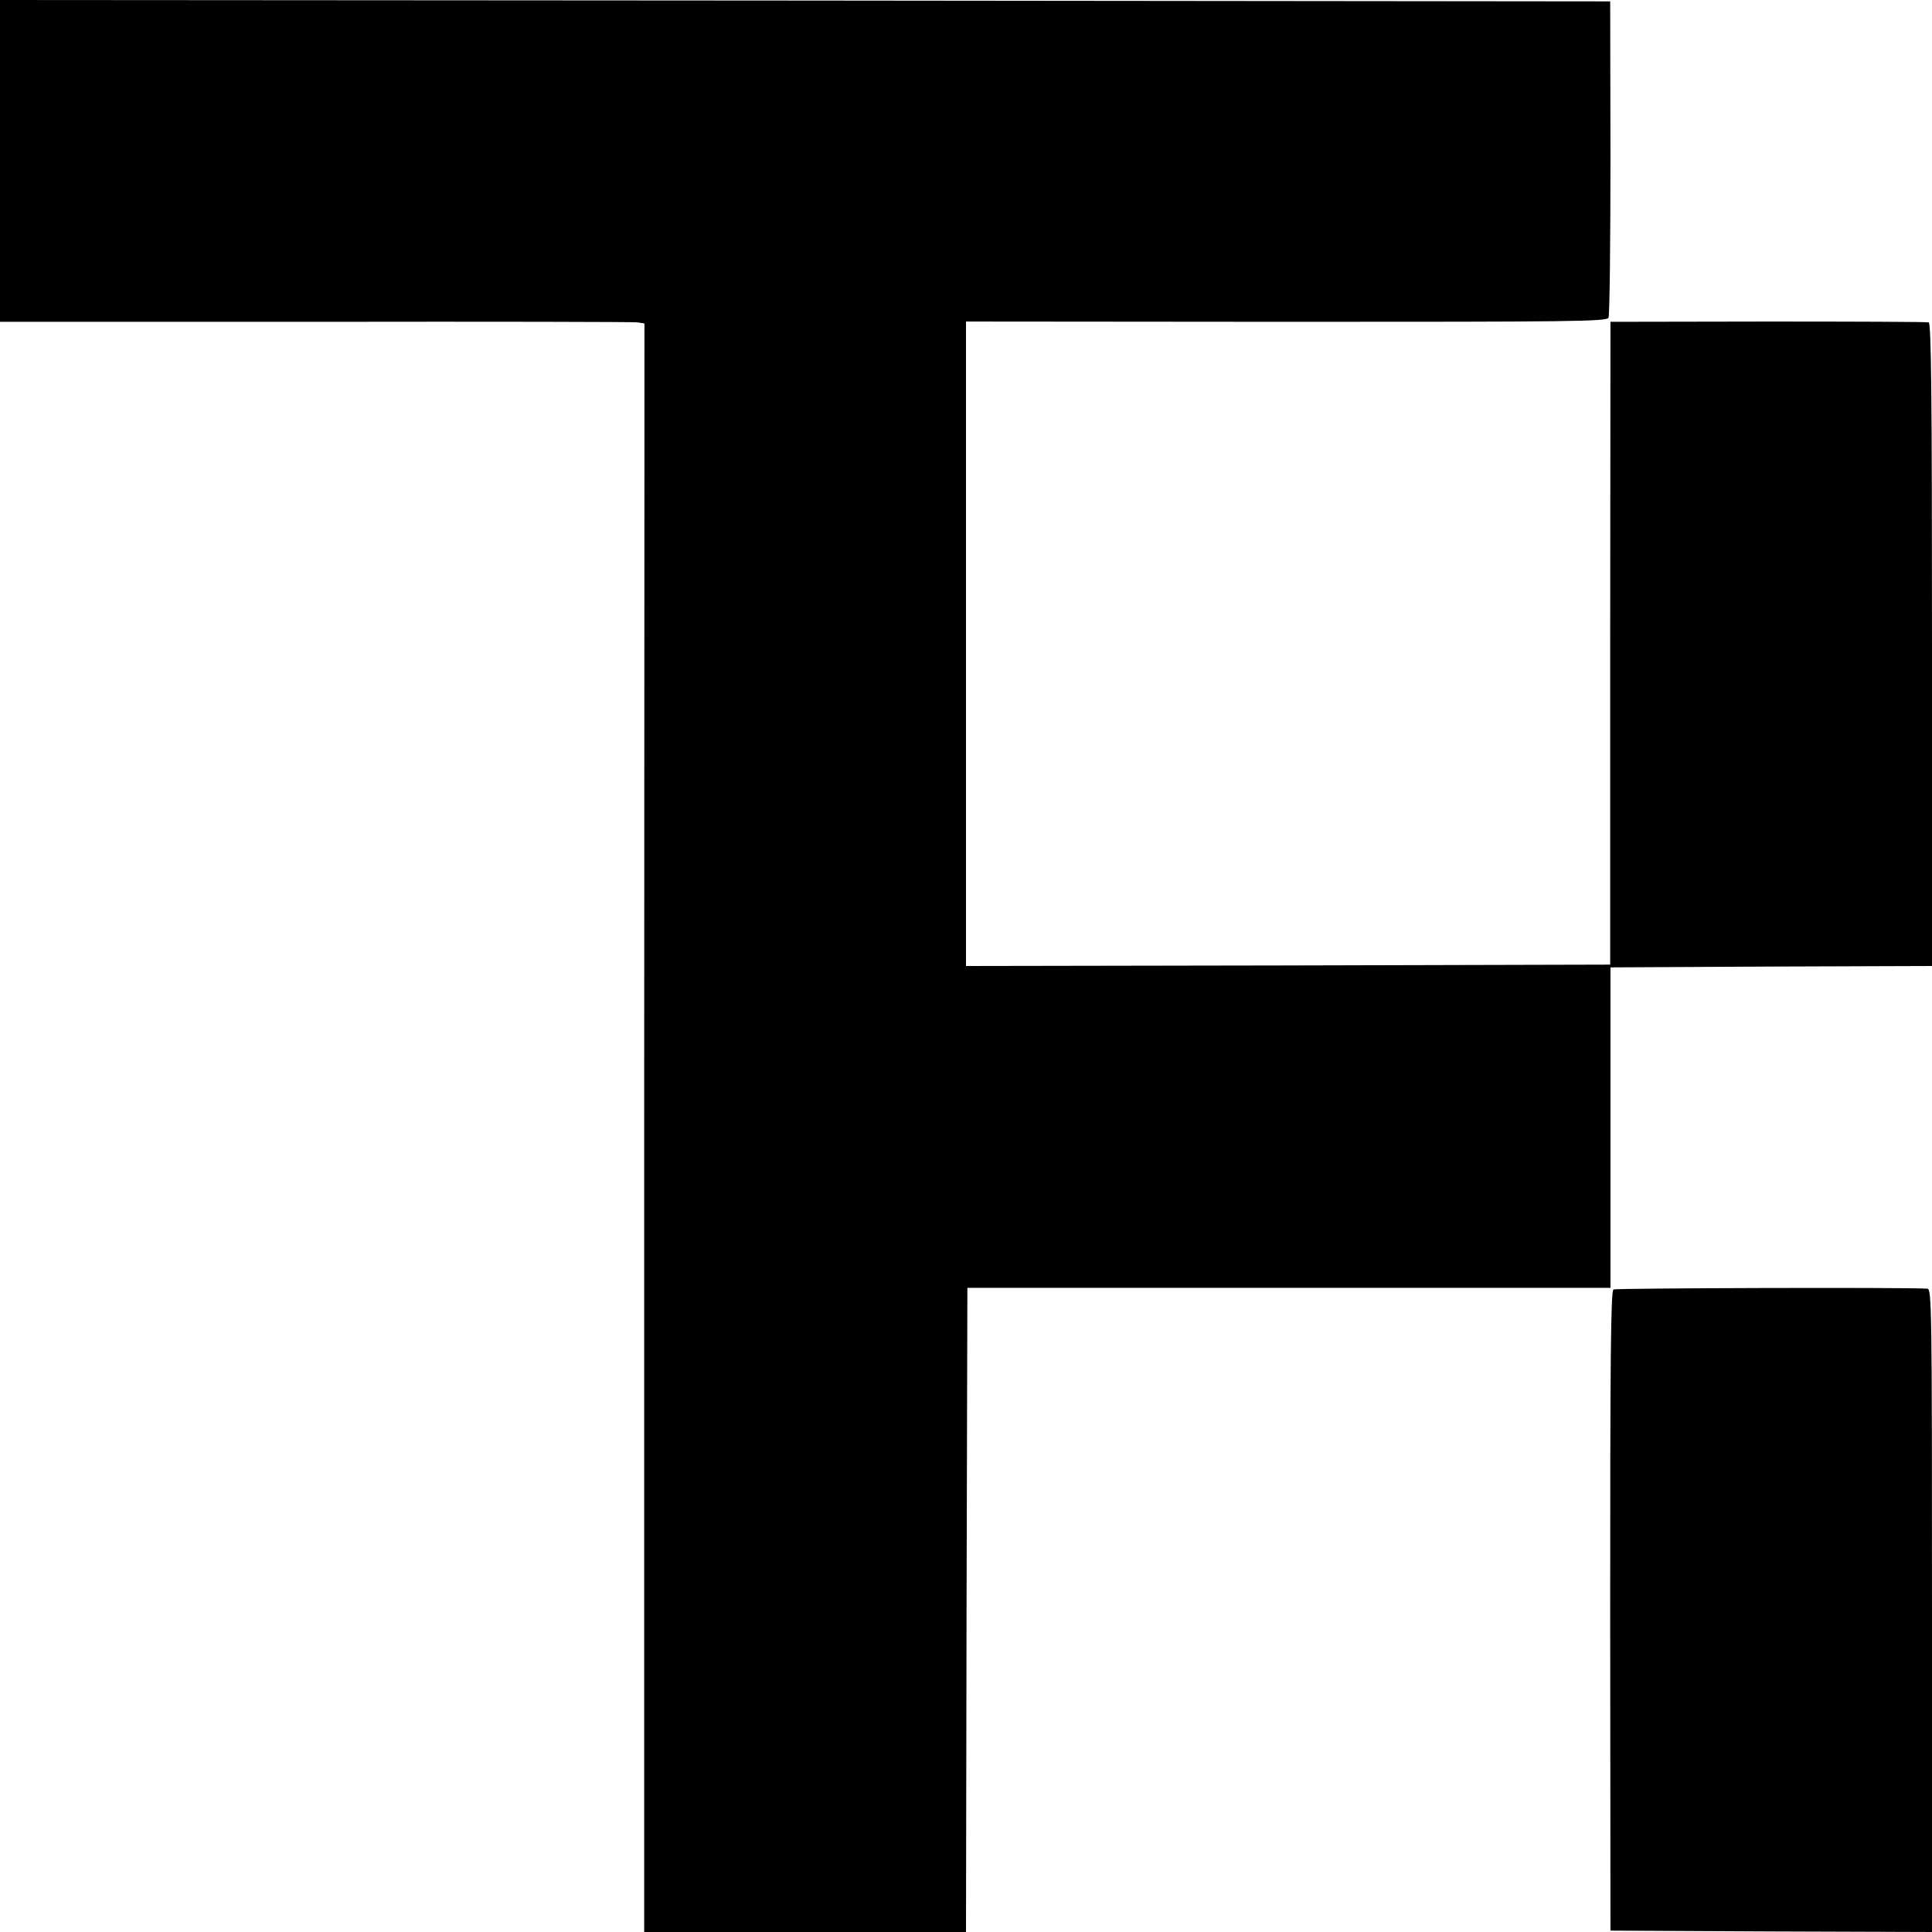 <?xml version="1.0" standalone="no"?>
<!DOCTYPE svg PUBLIC "-//W3C//DTD SVG 20010904//EN"
 "http://www.w3.org/TR/2001/REC-SVG-20010904/DTD/svg10.dtd">
<svg version="1.0" xmlns="http://www.w3.org/2000/svg"
 width="700pt" height="700pt" viewBox="0 0 700 700"
 preserveAspectRatio="xMidYMid meet">
<g transform="translate(0,700) scale(0.1,-0.1)"
fill="#000000" stroke="none">
<path d="M0 6417 l0 -583 1143 0 c628 1 1153 0 1167 -2 l25 -4 -1 -2914 0
-2914 583 0 583 0 2 1167 3 1167 1165 0 1165 0 0 580 0 581 583 3 582 2 0
1164 c0 922 -3 1165 -12 1168 -7 2 -269 3 -583 3 l-570 -1 -1 -1165 0 -1164
-1167 -3 -1167 -2 0 1167 0 1168 1161 -1 c1044 0 1161 1 1167 15 4 9 7 270 7
581 l-1 565 -2917 3 -2917 2 0 -583z"/>
<path d="M5846 2328 c-10 -5 -12 -254 -12 -1165 l1 -1158 583 -3 582 -2 0
1165 c0 1102 -1 1165 -17 1166 -90 5 -1127 2 -1137 -3z"/>
</g>
</svg>
